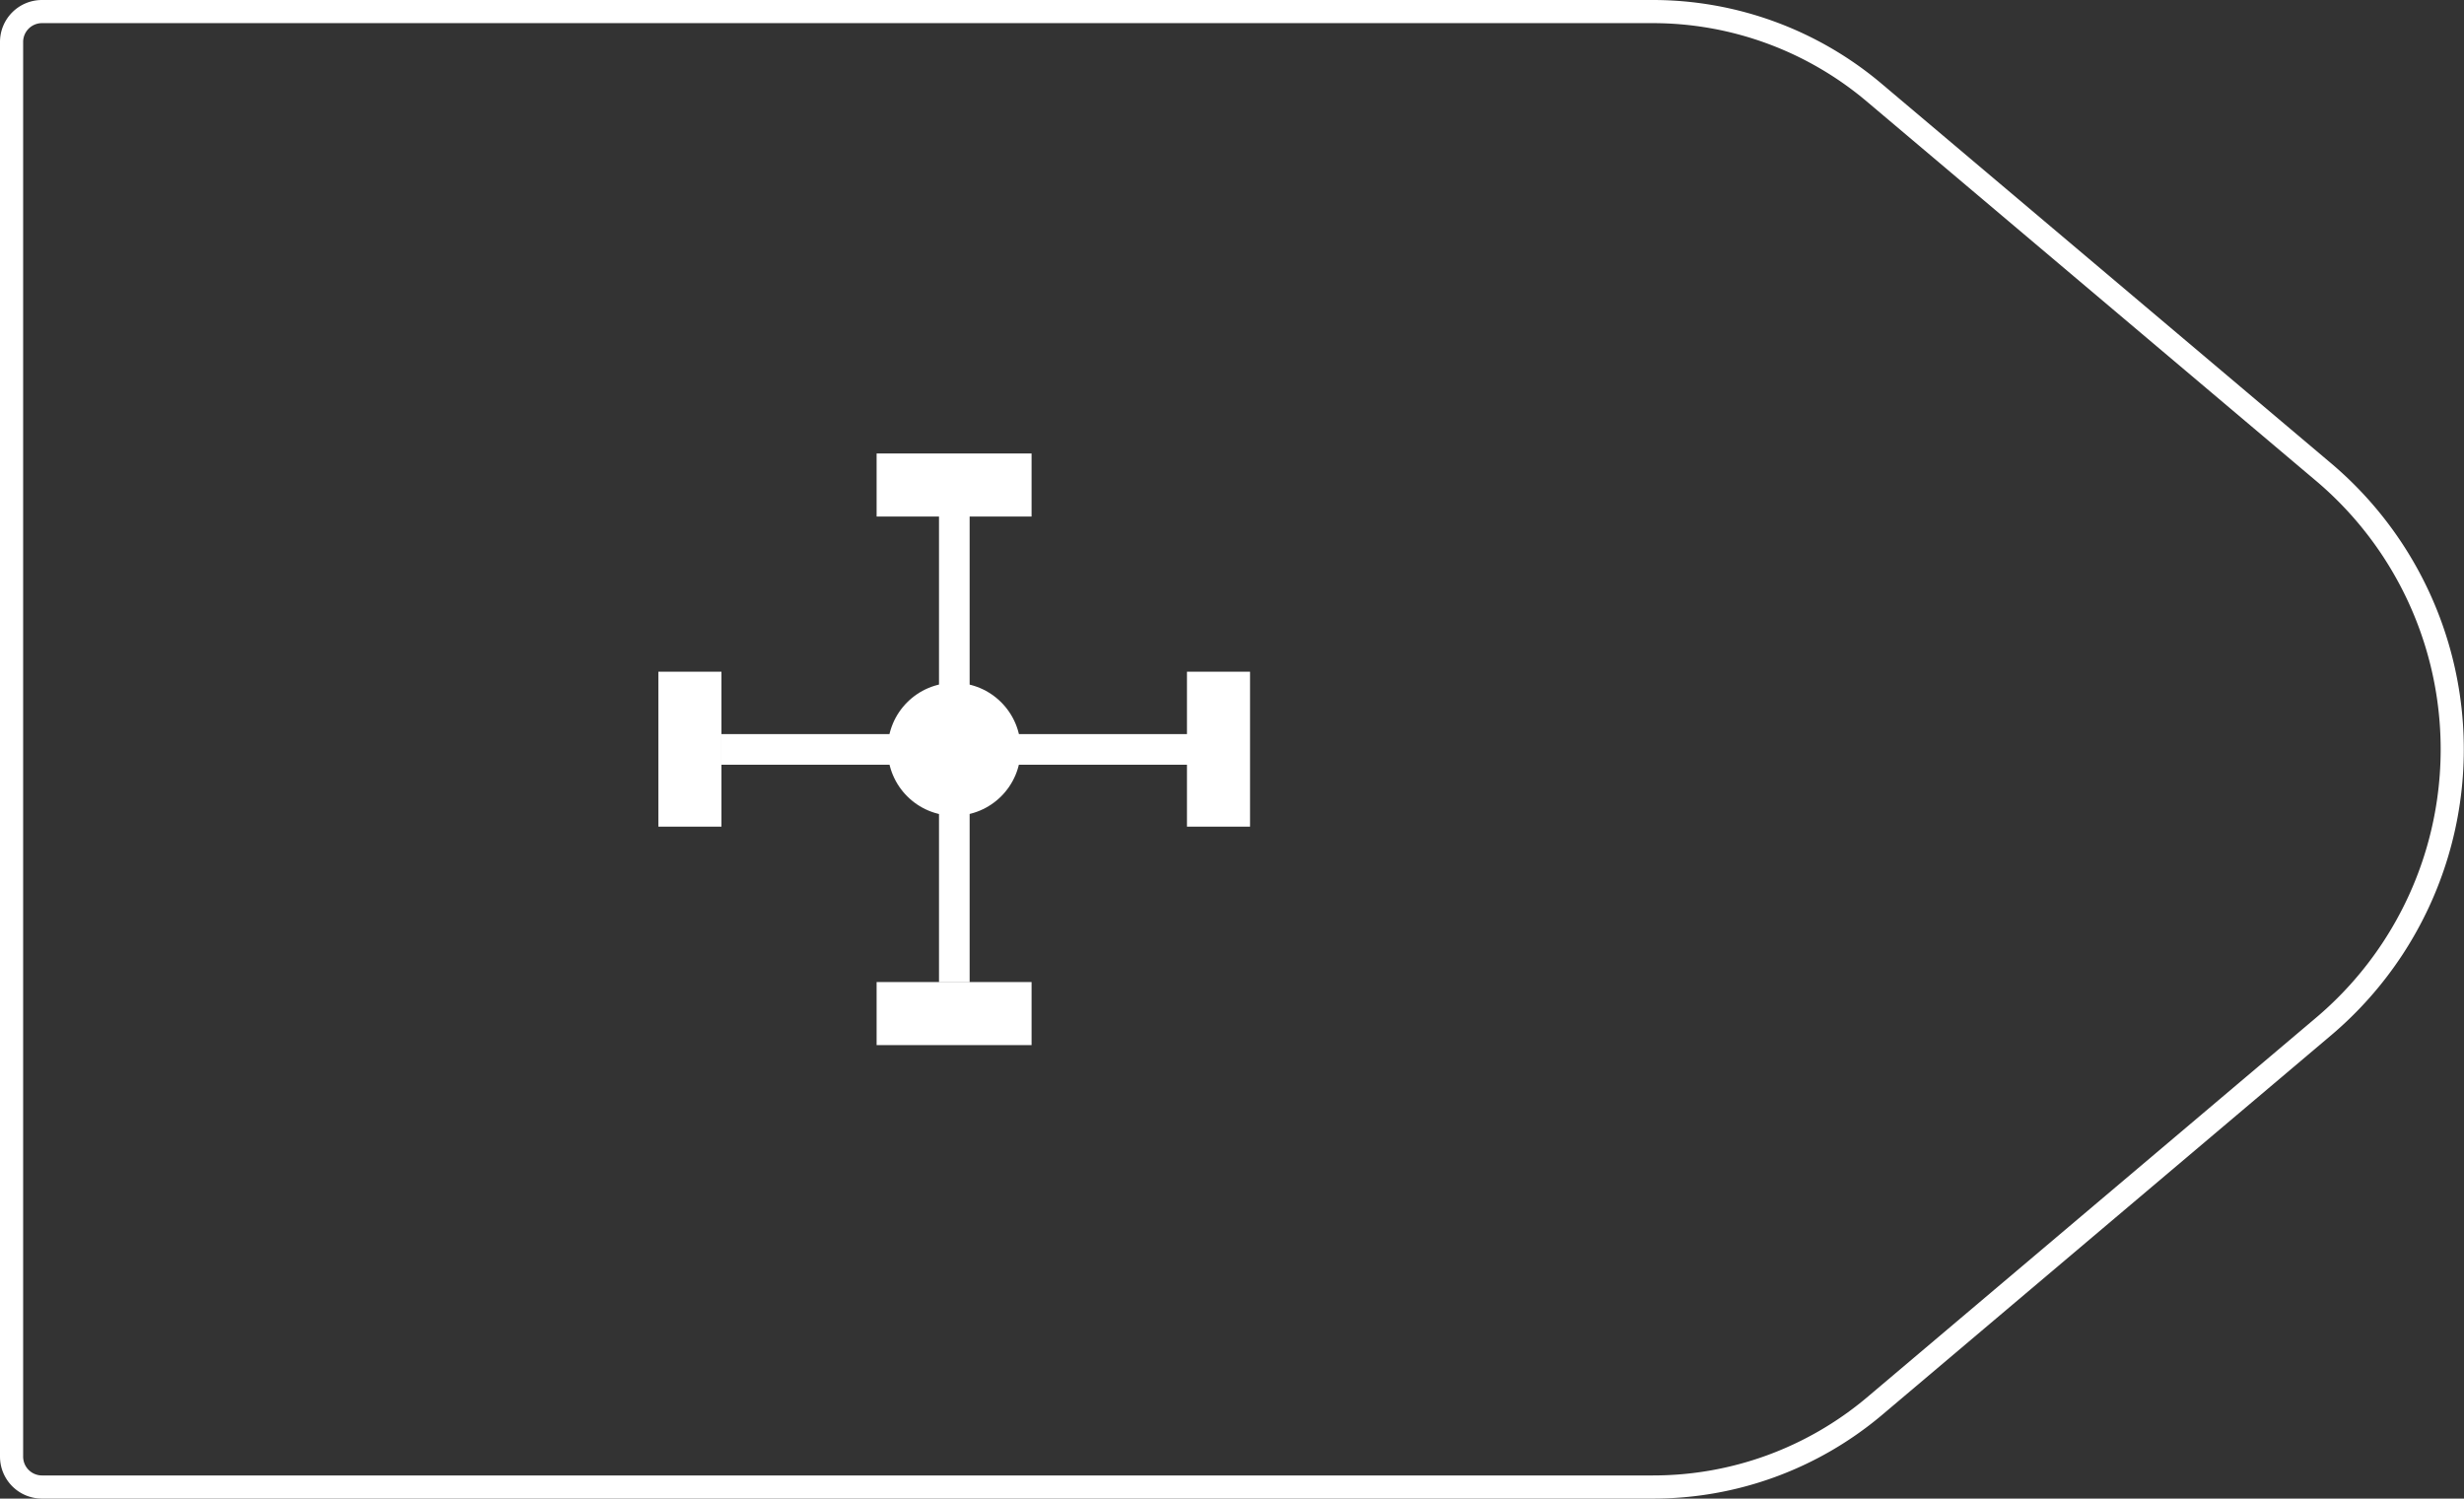 <svg xmlns="http://www.w3.org/2000/svg" viewBox="0 0 108.61 66.06"><rect x="0" y="0" width="108.61" height="66.06" fill="#333333" stroke="none"/><defs><style>.cls-1{fill:none;stroke:#fff;stroke-linejoin:round;stroke-width:1.02px;}.cls-2{fill:#fff;}</style></defs><title>26_7</title><g id="Layer_2" data-name="Layer 2"><g id="Layer_2-2" data-name="Layer 2"><path class="cls-1" d="M72.85,65.55h-71A1.34,1.34,0,0,1,.51,64.21V1.85A1.34,1.34,0,0,1,1.85.51h71a15.13,15.13,0,0,1,9.76,3.57l19.81,16.73a16,16,0,0,1,0,24.44L82.61,62A15.13,15.13,0,0,1,72.85,65.55Z"/><rect class="cls-2" x="38.64" y="19.99" width="6.83" height="2.78"/><rect class="cls-2" x="38.64" y="43.29" width="6.83" height="2.78"/><rect class="cls-2" x="41.39" y="21.38" width="1.35" height="21.92"/><rect class="cls-2" x="50.29" y="31.64" width="6.83" height="2.78" transform="translate(86.74 -20.68) rotate(90)"/><rect class="cls-2" x="26.99" y="31.64" width="6.83" height="2.78" transform="translate(63.44 2.62) rotate(90)"/><rect class="cls-2" x="42.08" y="22.07" width="1.35" height="21.92" transform="translate(75.78 -9.72) rotate(90)"/><circle class="cls-2" cx="42.06" cy="33.03" r="2.93"/></g></g></svg>